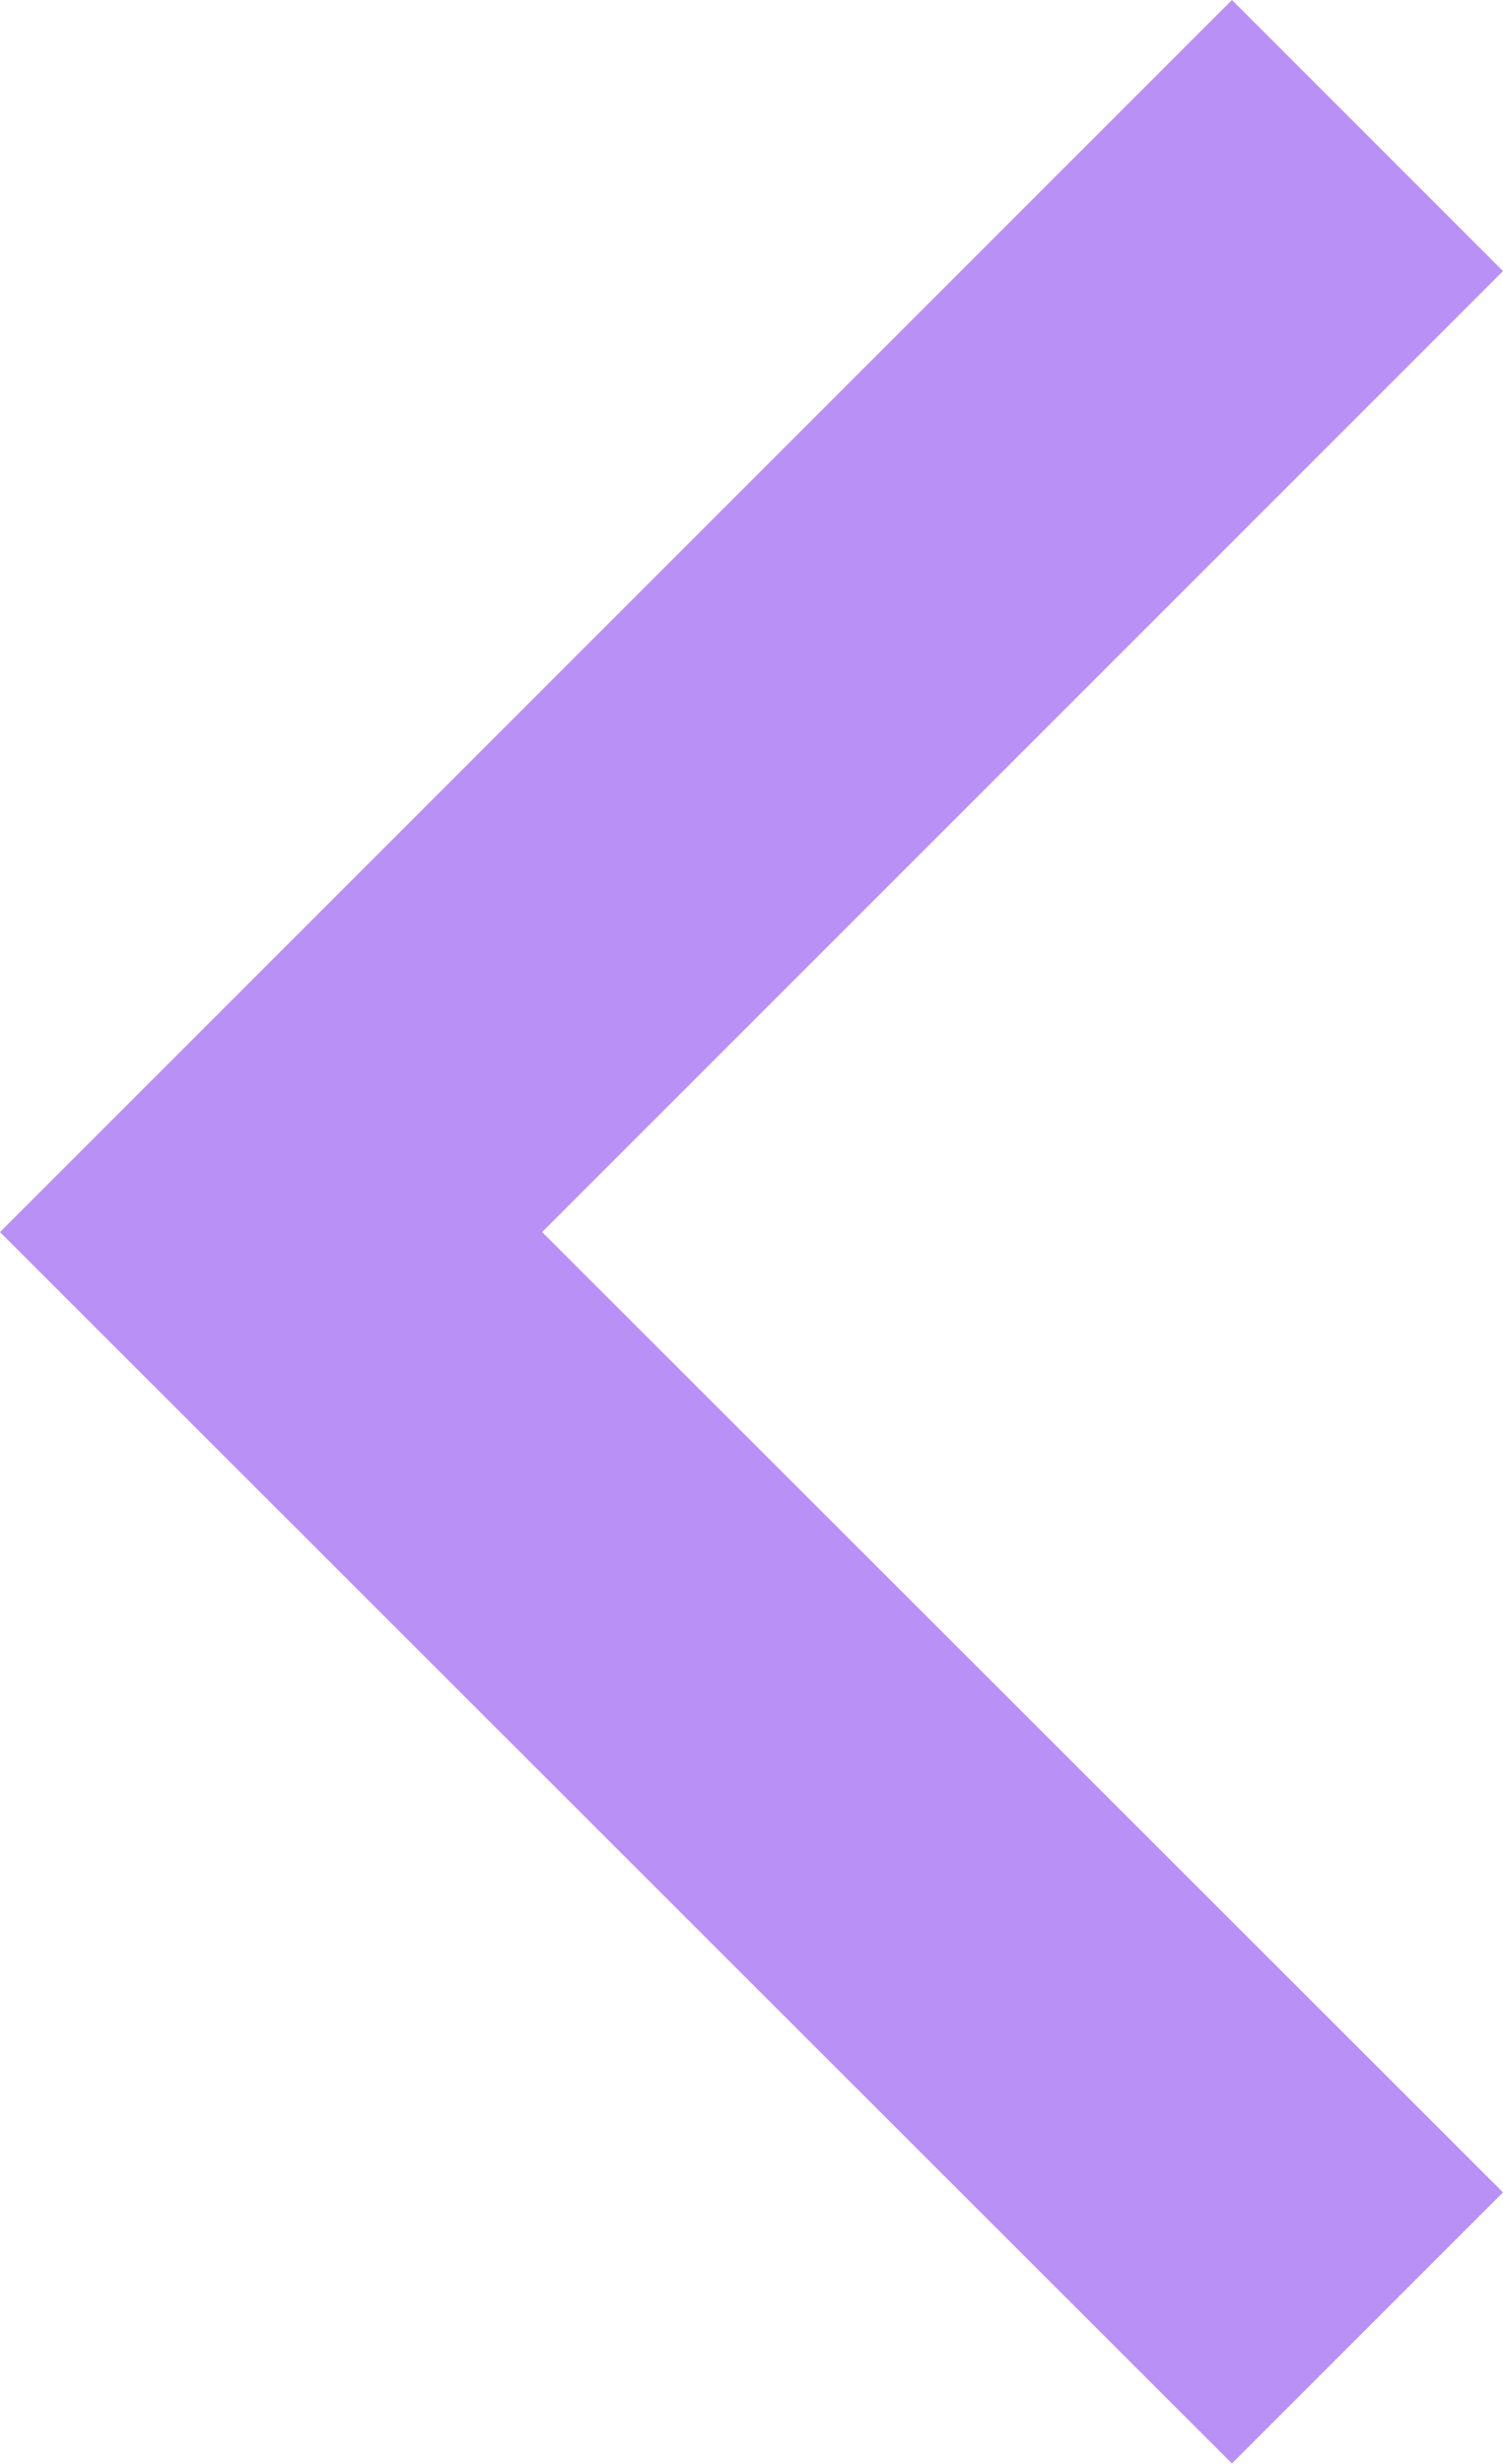 <svg xmlns="http://www.w3.org/2000/svg" width="8.639" height="14.162" viewBox="0 0 8.639 14.162">
  <path id="Path_13296" data-name="Path 13296" d="M7.081,8.639,0,1.558,1.558,0,7.081,5.523,12.6,0l1.558,1.558Z" transform="translate(8.639) rotate(90)" fill="#b990f6"/>
</svg>
